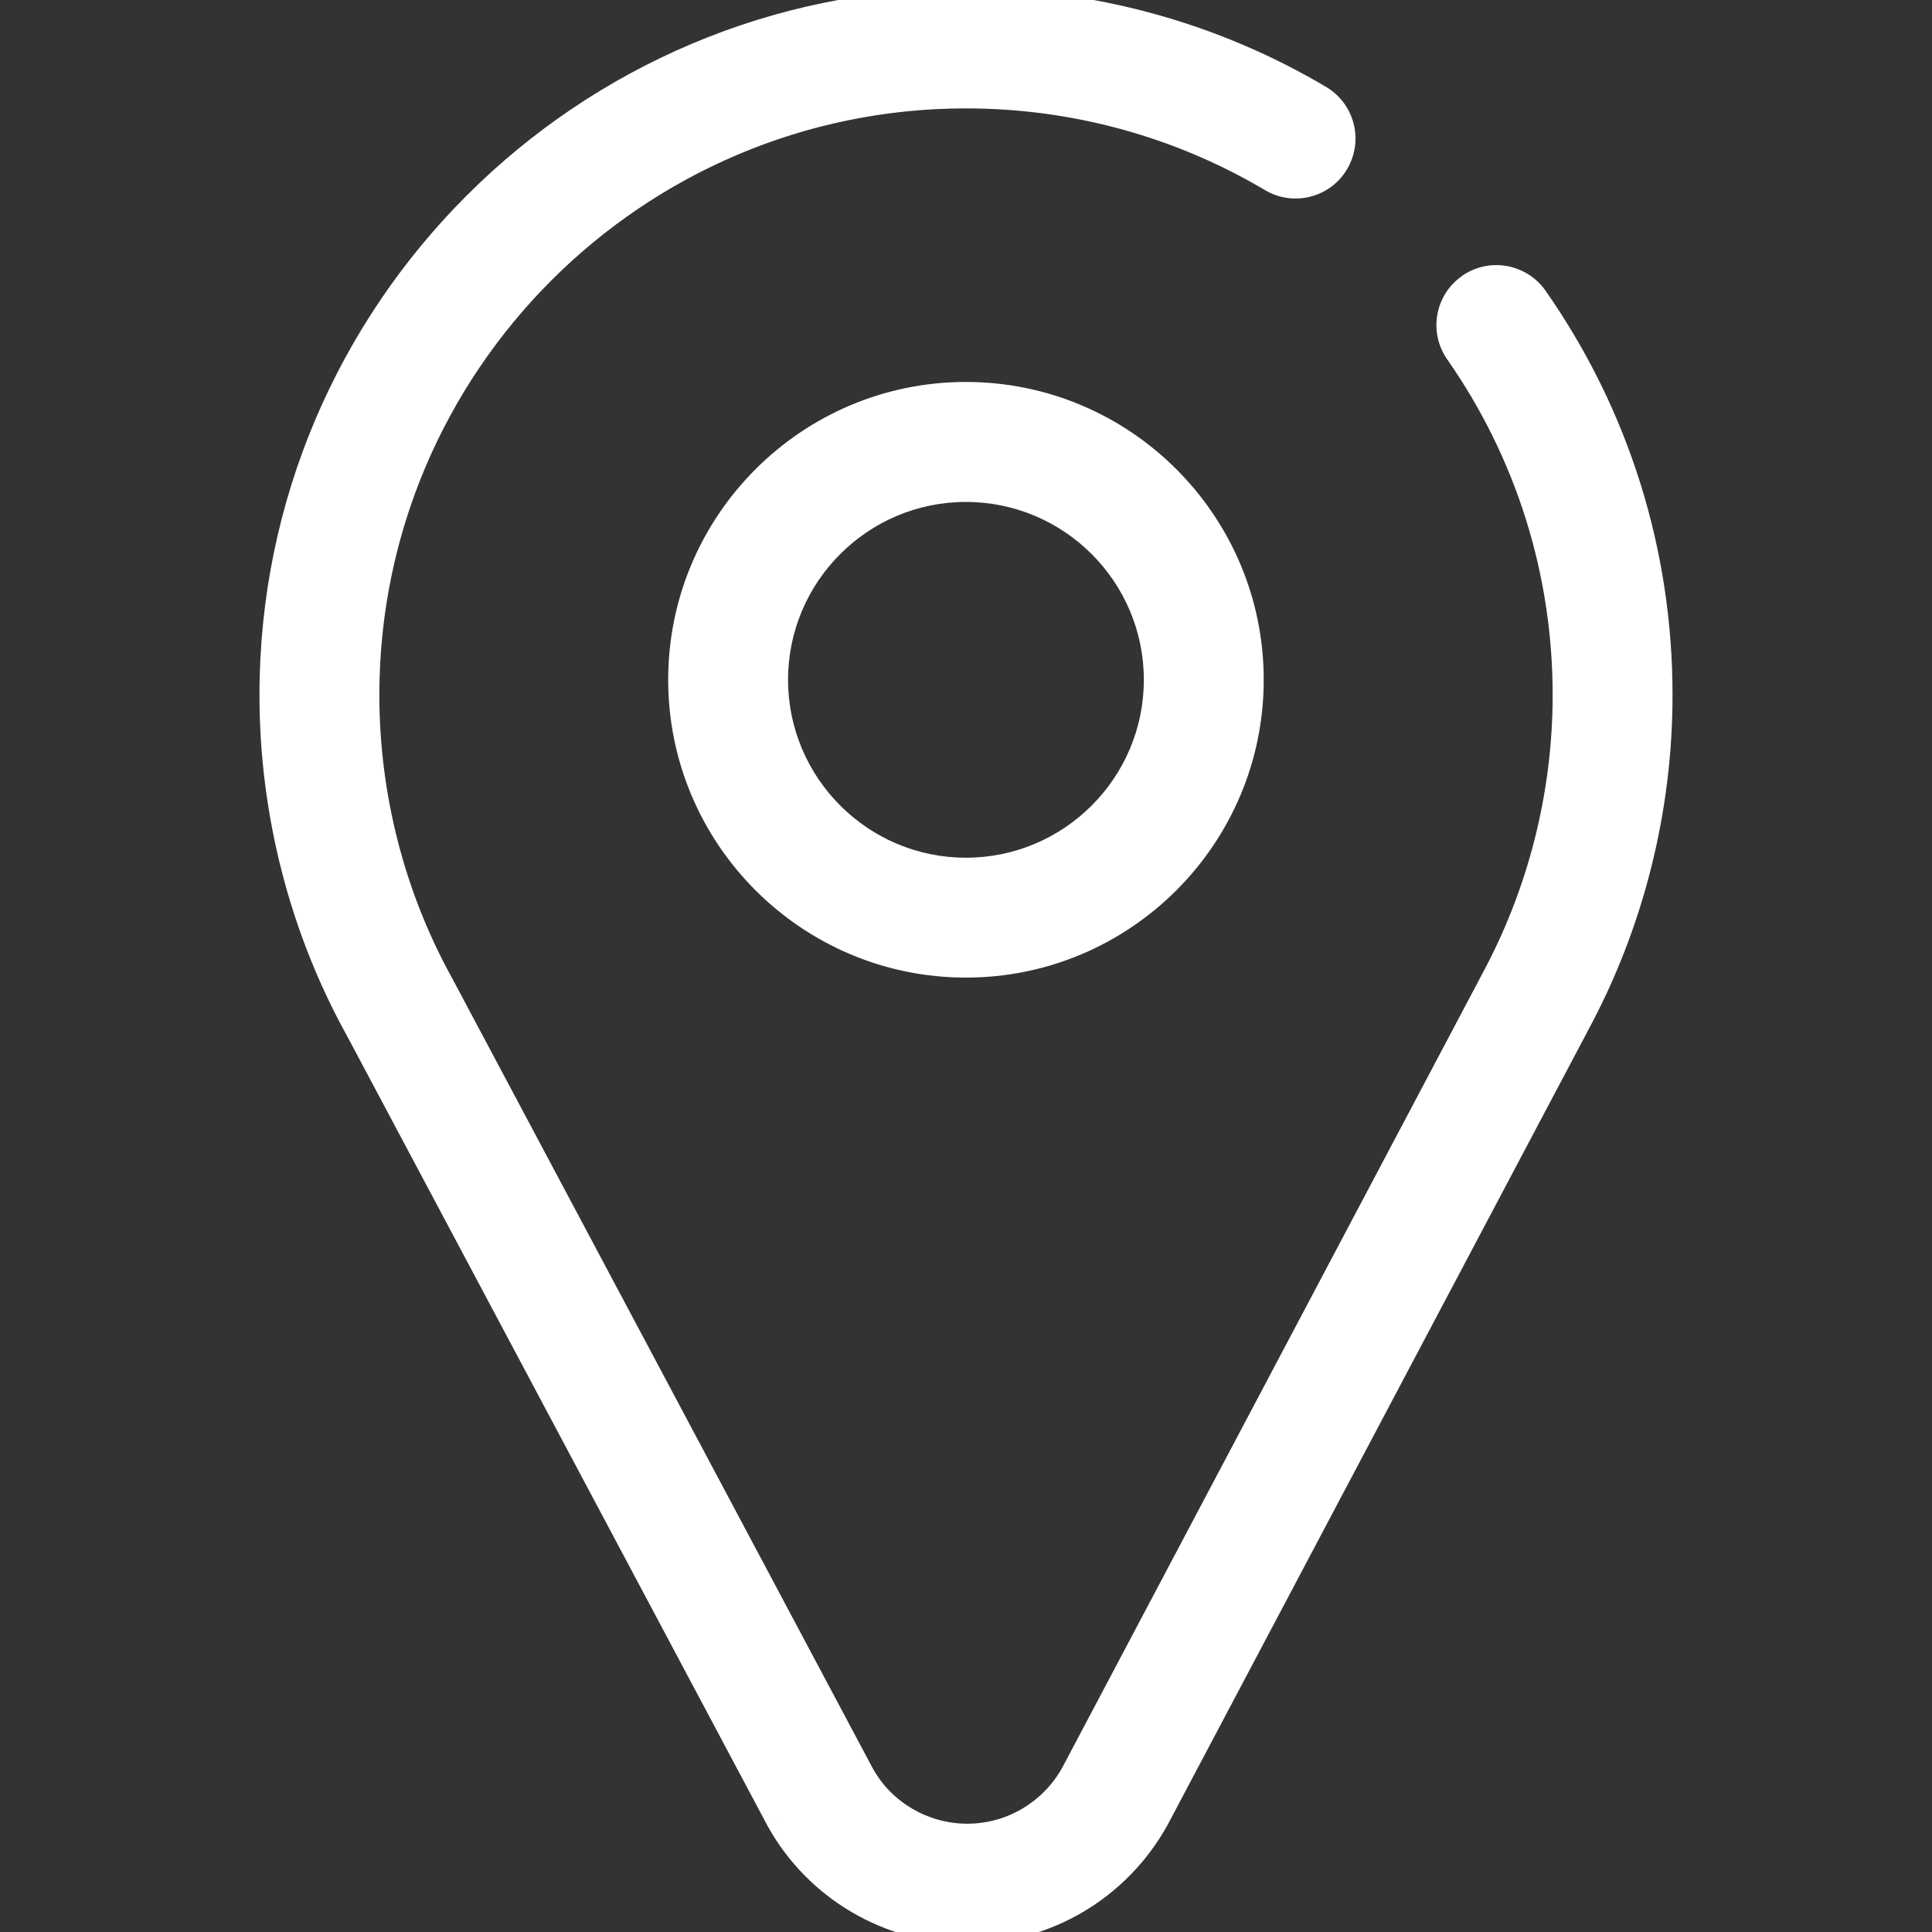 <svg width="20" height="20" viewBox="0 0 20 20" fill="none" xmlns="http://www.w3.org/2000/svg">
<rect x="0" y="0" width="20" height="20" fill="#333333" stroke="none"/>
<g clip-path="url(#clip0_71_12900)">
<mask id="path-1-outside-1_71_12900" maskUnits="userSpaceOnUse" x="1.806" y="-1" width="16" height="22" fill="black">
<rect fill="white" x="1.806" y="-1" width="16" height="22"/>
<path fill-rule="evenodd" clip-rule="evenodd" d="M8.052 18.845C8.448 19.558 9.2 20 10.014 20C10.827 20 11.579 19.558 11.98 18.837L16.326 10.625C16.894 9.579 17.194 8.393 17.194 7.195C17.194 5.713 16.747 4.289 15.901 3.079C15.743 2.852 15.431 2.797 15.204 2.955C14.977 3.113 14.922 3.426 15.08 3.652C15.808 4.694 16.193 5.919 16.193 7.195C16.193 8.226 15.934 9.247 15.443 10.151L11.1 18.359C10.88 18.753 10.464 18.999 10.014 18.999C9.563 18.999 9.146 18.753 8.931 18.367L4.577 10.187C4.073 9.277 3.807 8.242 3.807 7.194C3.807 3.78 6.585 1.002 10 1.002C11.113 1.002 12.204 1.3 13.156 1.865C13.394 2.006 13.701 1.927 13.842 1.69C13.983 1.452 13.905 1.144 13.667 1.003C12.561 0.347 11.293 0 10 0C6.033 0 2.806 3.227 2.806 7.194C2.806 8.411 3.115 9.614 3.697 10.665L8.052 18.845ZM7.037 7.037C7.037 8.671 8.366 10.001 9.999 10.001C11.633 10.001 12.963 8.671 12.963 7.037C12.963 5.404 11.633 4.074 9.999 4.074C8.366 4.074 7.037 5.403 7.037 7.037ZM8.038 7.037C8.038 5.956 8.918 5.076 9.999 5.076C11.081 5.076 11.961 5.956 11.961 7.037C11.961 8.119 11.081 8.999 9.999 8.999C8.918 8.999 8.038 8.119 8.038 7.037Z"/>
</mask>
<path fill-rule="evenodd" clip-rule="evenodd" d="M8.052 18.845C8.448 19.558 9.2 20 10.014 20C10.827 20 11.579 19.558 11.98 18.837L16.326 10.625C16.894 9.579 17.194 8.393 17.194 7.195C17.194 5.713 16.747 4.289 15.901 3.079C15.743 2.852 15.431 2.797 15.204 2.955C14.977 3.113 14.922 3.426 15.08 3.652C15.808 4.694 16.193 5.919 16.193 7.195C16.193 8.226 15.934 9.247 15.443 10.151L11.1 18.359C10.88 18.753 10.464 18.999 10.014 18.999C9.563 18.999 9.146 18.753 8.931 18.367L4.577 10.187C4.073 9.277 3.807 8.242 3.807 7.194C3.807 3.78 6.585 1.002 10 1.002C11.113 1.002 12.204 1.3 13.156 1.865C13.394 2.006 13.701 1.927 13.842 1.69C13.983 1.452 13.905 1.144 13.667 1.003C12.561 0.347 11.293 0 10 0C6.033 0 2.806 3.227 2.806 7.194C2.806 8.411 3.115 9.614 3.697 10.665L8.052 18.845ZM7.037 7.037C7.037 8.671 8.366 10.001 9.999 10.001C11.633 10.001 12.963 8.671 12.963 7.037C12.963 5.404 11.633 4.074 9.999 4.074C8.366 4.074 7.037 5.403 7.037 7.037ZM8.038 7.037C8.038 5.956 8.918 5.076 9.999 5.076C11.081 5.076 11.961 5.956 11.961 7.037C11.961 8.119 11.081 8.999 9.999 8.999C8.918 8.999 8.038 8.119 8.038 7.037Z" fill="white"/>
<path d="M8.052 18.845L7.946 18.902L7.947 18.904L8.052 18.845ZM11.98 18.837L12.085 18.895L12.086 18.893L11.98 18.837ZM16.326 10.625L16.22 10.567L16.22 10.569L16.326 10.625ZM15.901 3.079L16 3.01L16 3.01L15.901 3.079ZM15.204 2.955L15.135 2.856L15.135 2.857L15.204 2.955ZM15.08 3.652L15.178 3.584L15.178 3.584L15.08 3.652ZM15.443 10.151L15.337 10.094L15.337 10.095L15.443 10.151ZM11.1 18.359L11.205 18.418L11.206 18.415L11.1 18.359ZM8.931 18.367L8.825 18.423L8.826 18.425L8.931 18.367ZM4.577 10.187L4.683 10.131L4.682 10.129L4.577 10.187ZM13.156 1.865L13.217 1.761L13.217 1.761L13.156 1.865ZM13.842 1.69L13.739 1.628L13.739 1.628L13.842 1.69ZM13.667 1.003L13.728 0.9L13.728 0.9L13.667 1.003ZM3.697 10.665L3.803 10.608L3.802 10.607L3.697 10.665ZM10.014 19.88C9.244 19.88 8.532 19.461 8.157 18.787L7.947 18.904C8.364 19.654 9.156 20.12 10.014 20.12V19.88ZM11.875 18.779C11.495 19.462 10.783 19.88 10.014 19.88V20.12C10.871 20.12 11.663 19.654 12.085 18.895L11.875 18.779ZM16.22 10.569L11.874 18.781L12.086 18.893L16.432 10.681L16.22 10.569ZM17.074 7.195C17.074 8.373 16.779 9.539 16.22 10.567L16.431 10.682C17.009 9.618 17.314 8.413 17.314 7.195H17.074ZM15.803 3.147C16.635 4.338 17.074 5.737 17.074 7.195H17.314C17.314 5.688 16.86 4.241 16 3.01L15.803 3.147ZM15.272 3.053C15.445 2.933 15.682 2.975 15.803 3.147L16 3.01C15.803 2.729 15.416 2.66 15.135 2.856L15.272 3.053ZM15.178 3.584C15.058 3.411 15.1 3.174 15.273 3.053L15.135 2.857C14.854 3.053 14.785 3.44 14.982 3.721L15.178 3.584ZM16.313 7.195C16.313 5.894 15.92 4.646 15.178 3.584L14.982 3.721C15.695 4.743 16.073 5.943 16.073 7.195H16.313ZM15.548 10.209C16.049 9.287 16.313 8.246 16.313 7.195H16.073C16.073 8.206 15.819 9.207 15.337 10.094L15.548 10.209ZM11.206 18.415L15.549 10.207L15.337 10.095L10.994 18.303L11.206 18.415ZM10.014 19.119C10.508 19.119 10.964 18.85 11.205 18.418L10.995 18.301C10.796 18.657 10.42 18.879 10.014 18.879V19.119ZM8.826 18.425C9.063 18.85 9.52 19.119 10.014 19.119V18.879C9.606 18.879 9.23 18.657 9.036 18.308L8.826 18.425ZM4.471 10.243L8.825 18.423L9.037 18.31L4.683 10.131L4.471 10.243ZM3.687 7.194C3.687 8.262 3.958 9.317 4.472 10.245L4.682 10.129C4.188 9.237 3.927 8.222 3.927 7.194H3.687ZM10 0.882C6.519 0.882 3.687 3.713 3.687 7.194H3.927C3.927 3.846 6.652 1.122 10 1.122V0.882ZM13.217 1.761C12.247 1.186 11.134 0.882 10 0.882V1.122C11.092 1.122 12.162 1.414 13.095 1.968L13.217 1.761ZM13.739 1.628C13.632 1.809 13.398 1.869 13.217 1.761L13.095 1.968C13.389 2.143 13.771 2.046 13.945 1.751L13.739 1.628ZM13.606 1.106C13.787 1.214 13.846 1.447 13.739 1.628L13.945 1.751C14.12 1.456 14.023 1.075 13.728 0.9L13.606 1.106ZM10 0.12C11.271 0.12 12.518 0.461 13.606 1.106L13.728 0.9C12.604 0.233 11.314 -0.12 10 -0.12V0.12ZM2.926 7.194C2.926 3.294 6.099 0.12 10 0.12V-0.12C5.967 -0.12 2.686 3.161 2.686 7.194H2.926ZM3.802 10.607C3.23 9.573 2.926 8.391 2.926 7.194H2.686C2.686 8.431 3 9.654 3.592 10.723L3.802 10.607ZM8.158 18.789L3.803 10.608L3.591 10.721L7.946 18.902L8.158 18.789ZM9.999 9.88C8.432 9.88 7.157 8.605 7.157 7.037H6.917C6.917 8.737 8.299 10.12 9.999 10.12V9.88ZM12.842 7.037C12.842 8.605 11.567 9.88 9.999 9.88V10.12C11.7 10.12 13.082 8.737 13.082 7.037H12.842ZM9.999 4.194C11.567 4.194 12.842 5.47 12.842 7.037H13.082C13.082 5.337 11.7 3.954 9.999 3.954V4.194ZM7.157 7.037C7.157 5.47 8.432 4.194 9.999 4.194V3.954C8.299 3.954 6.917 5.337 6.917 7.037H7.157ZM9.999 4.956C8.852 4.956 7.918 5.889 7.918 7.037H8.158C8.158 6.022 8.984 5.196 9.999 5.196V4.956ZM12.081 7.037C12.081 5.889 11.147 4.956 9.999 4.956V5.196C11.015 5.196 11.841 6.022 11.841 7.037H12.081ZM9.999 9.119C11.147 9.119 12.081 8.185 12.081 7.037H11.841C11.841 8.053 11.015 8.879 9.999 8.879V9.119ZM7.918 7.037C7.918 8.185 8.852 9.119 9.999 9.119V8.879C8.984 8.879 8.158 8.052 8.158 7.037H7.918Z" fill="white" mask="url(#path-1-outside-1_71_12900)"/>
</g>
<defs>
<clipPath id="clip0_71_12900">
<rect width="20" height="20" fill="white"/>
</clipPath>
</defs>
</svg>
